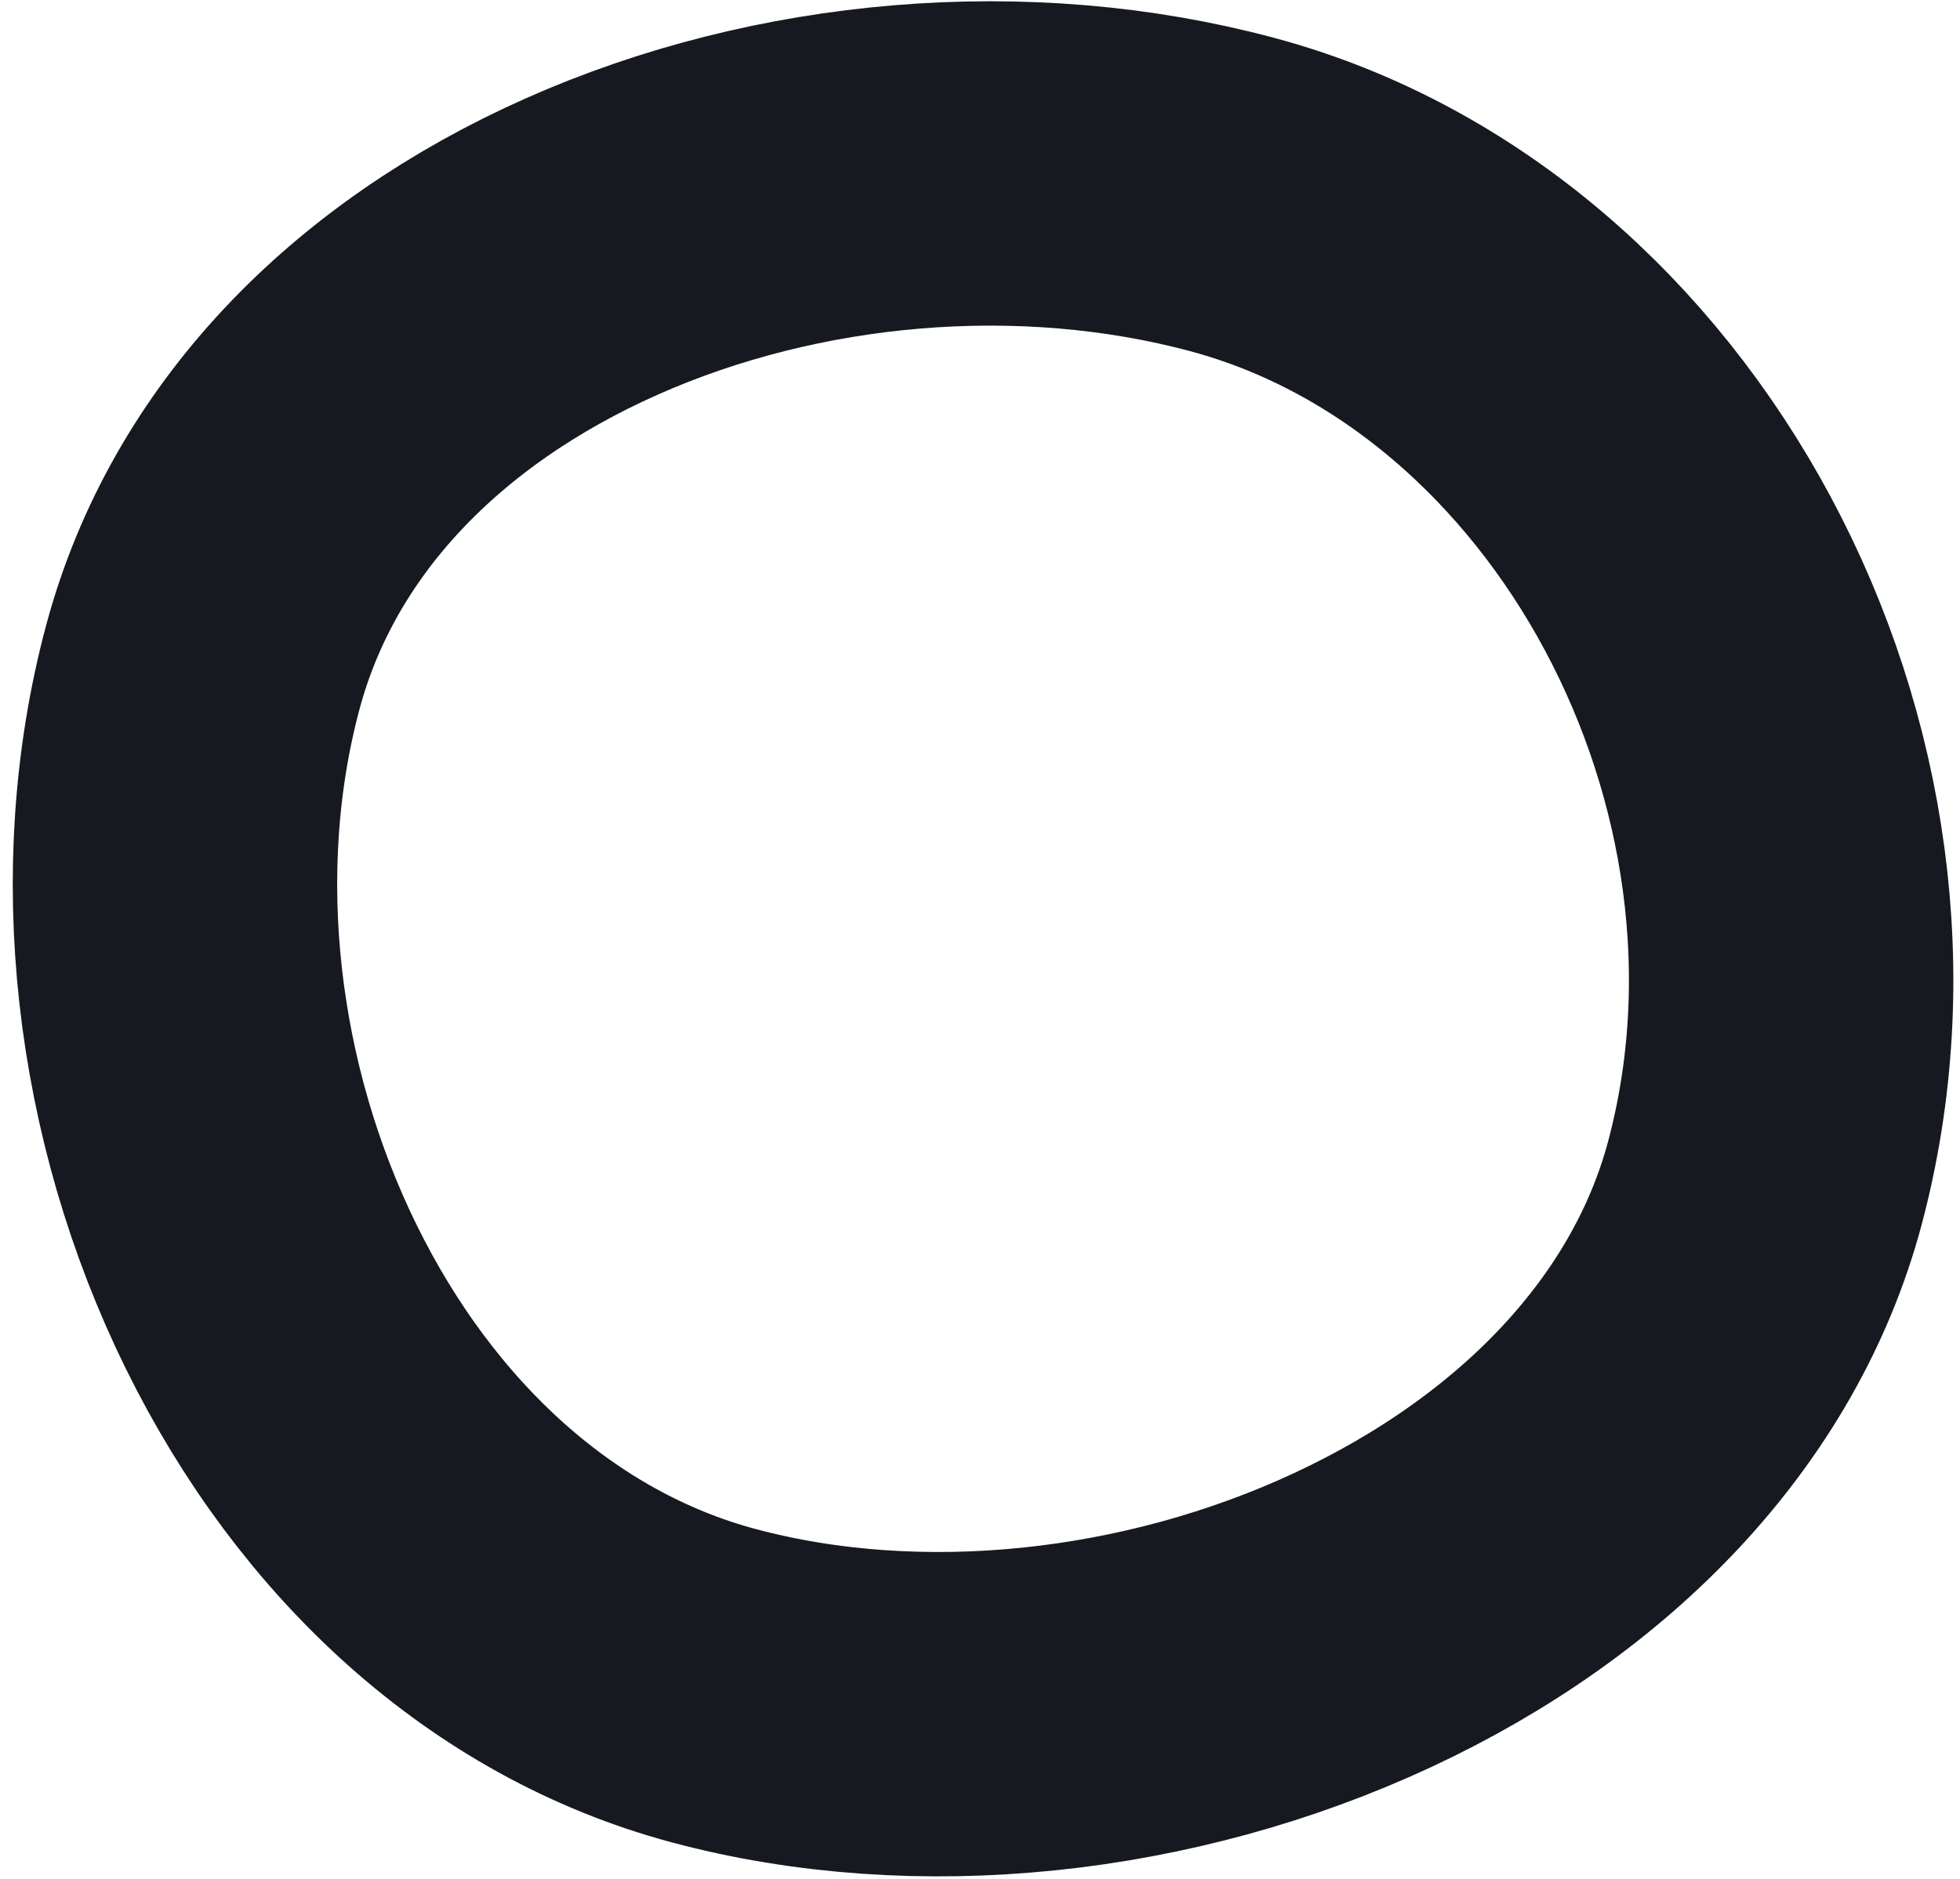 <svg width="145" height="139" viewBox="0 0 145 139" fill="none" xmlns="http://www.w3.org/2000/svg">
<path d="M91.152 14.391C120.303 22.202 138.756 56.96 130.551 87.582C126.837 101.444 115.843 112.867 100.806 119.87C85.753 126.88 67.956 128.785 52.789 124.721C38.652 120.933 27.117 110.278 20.066 95.95C12.998 81.587 10.954 64.484 15.003 49.374C18.72 35.501 29.3 24.681 43.755 18.249C58.275 11.788 75.741 10.261 91.152 14.391Z" stroke="#171921" stroke-width="24"/>
</svg>
